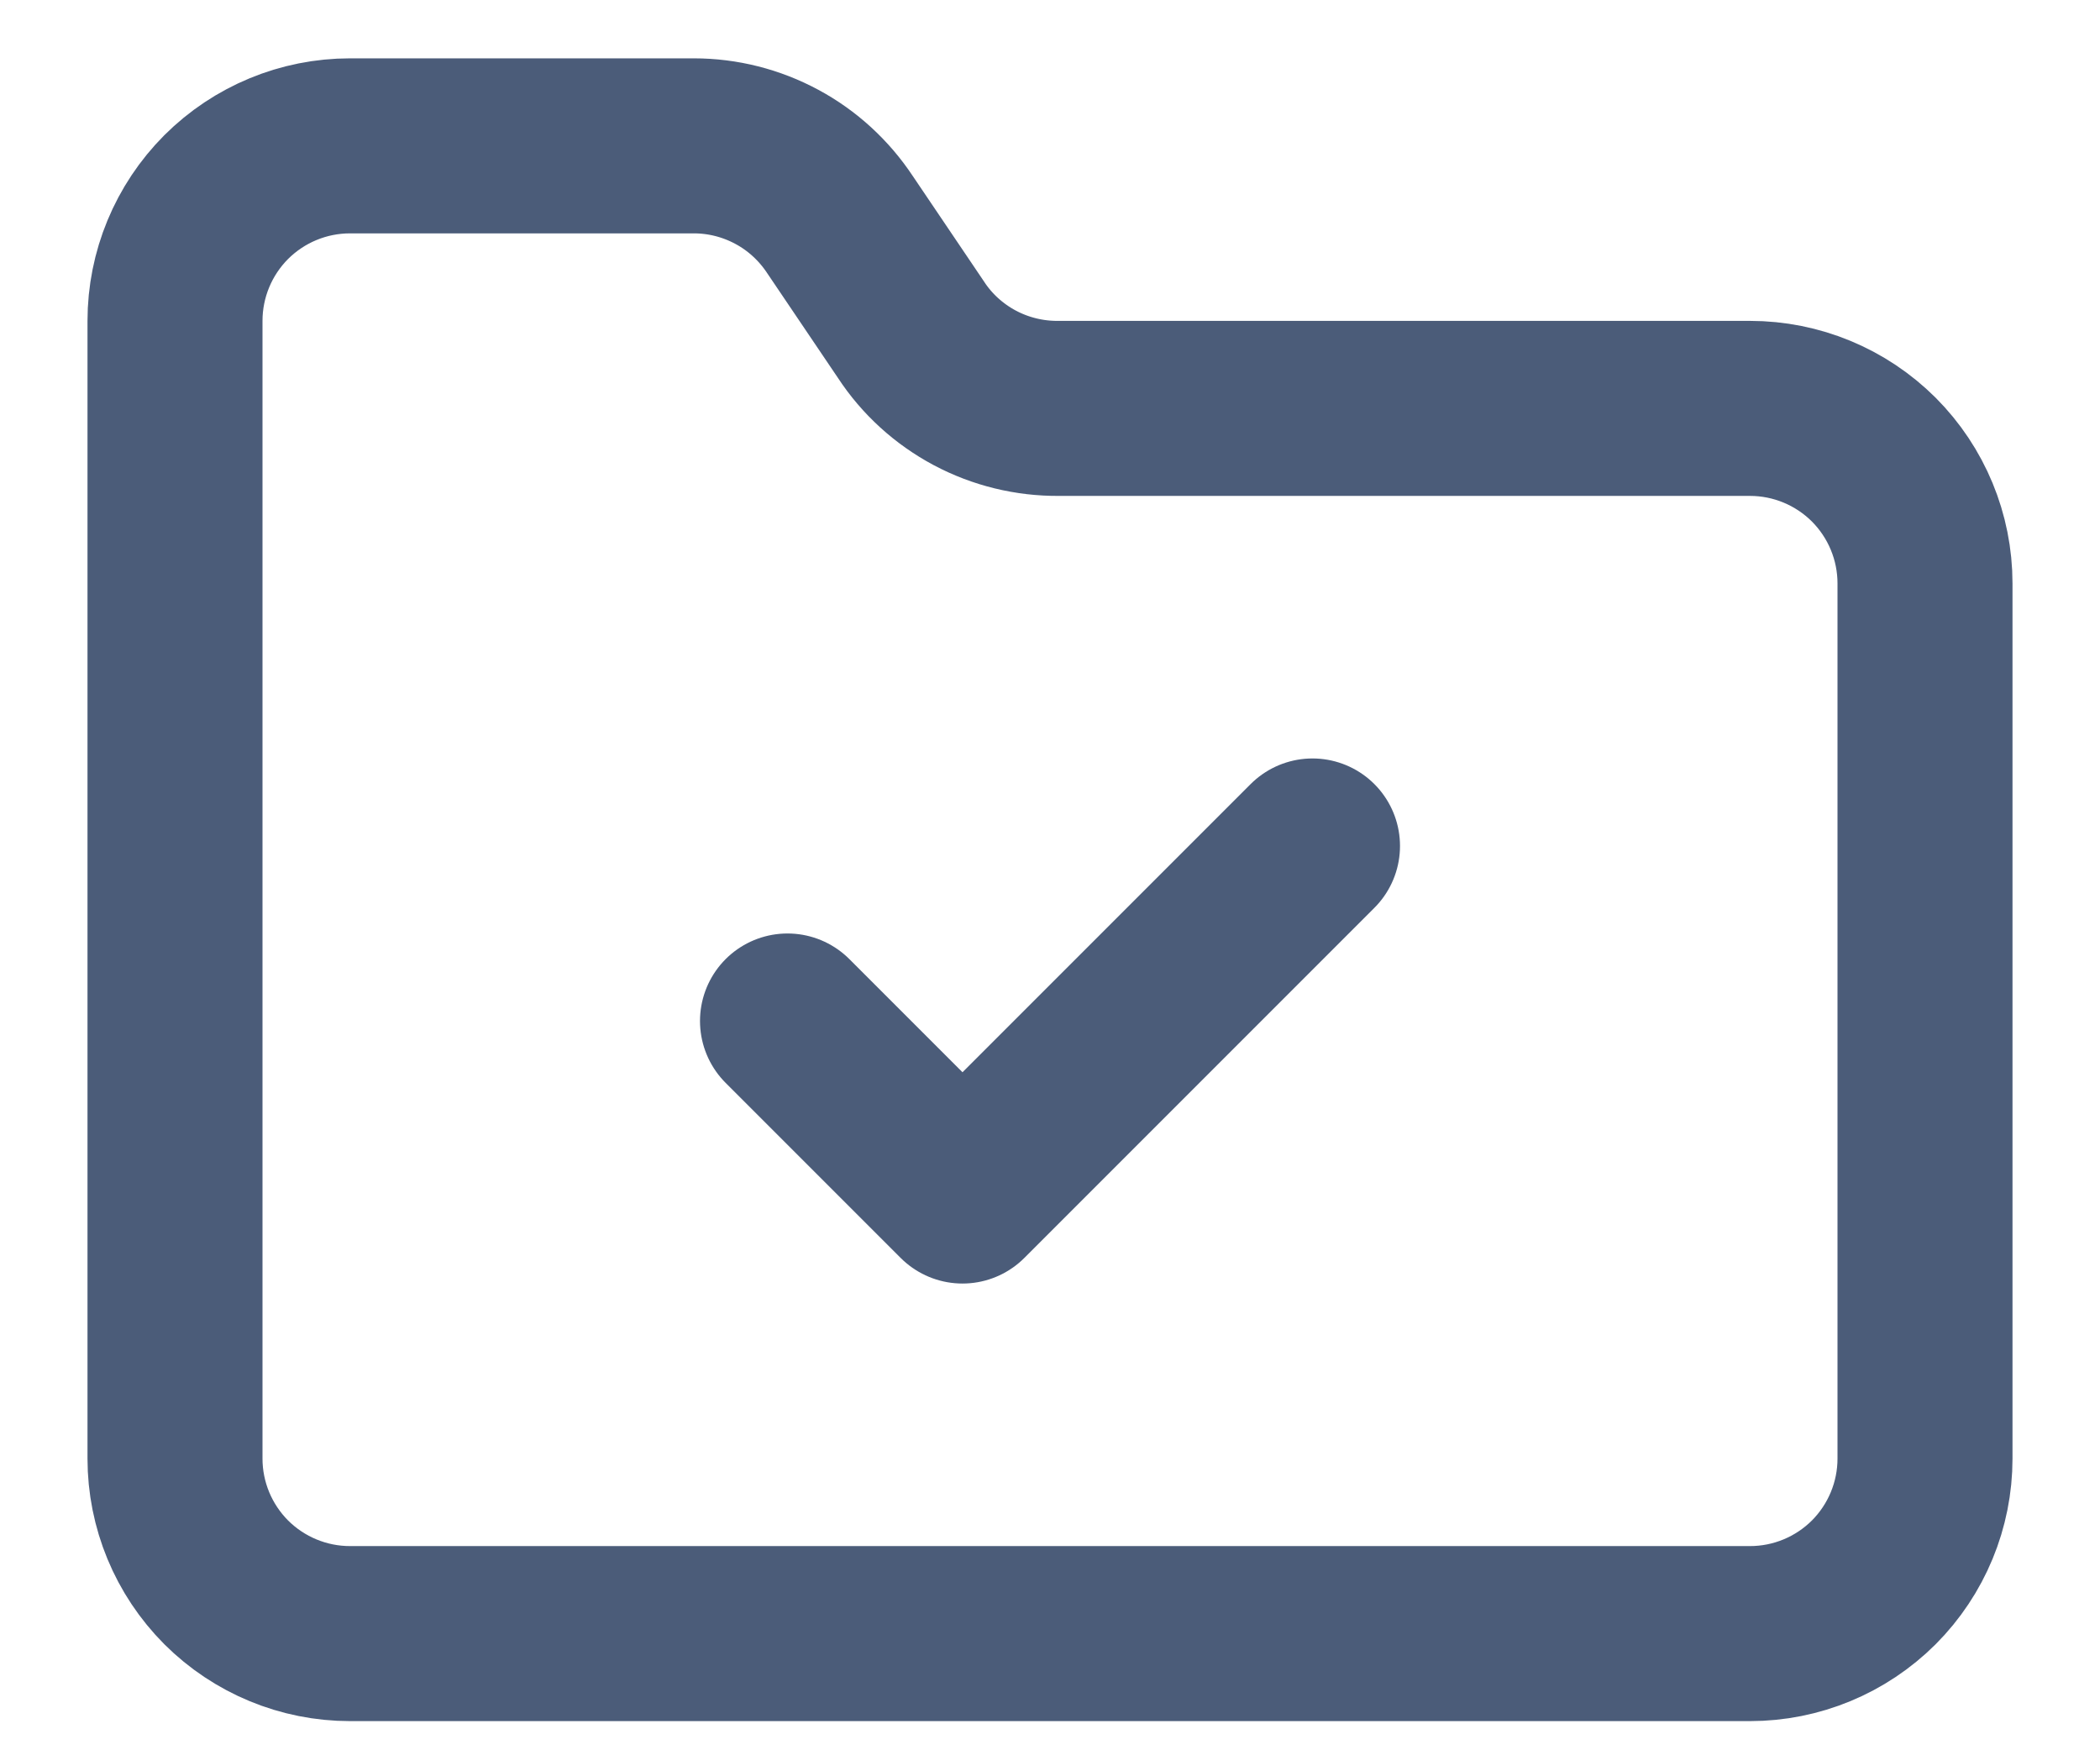 <svg width="18" height="15" viewBox="0 0 18 15" fill="none" xmlns="http://www.w3.org/2000/svg">
<path d="M6.75 8.75L8.25 10.25L11.25 7.25M15 14C15.398 14 15.779 13.842 16.061 13.561C16.342 13.279 16.5 12.898 16.5 12.5V5C16.5 4.602 16.342 4.221 16.061 3.939C15.779 3.658 15.398 3.5 15 3.5H9.075C8.824 3.502 8.577 3.442 8.355 3.324C8.134 3.206 7.945 3.035 7.808 2.825L7.2 1.925C7.063 1.718 6.877 1.547 6.659 1.43C6.44 1.312 6.196 1.25 5.947 1.25H3C2.602 1.25 2.221 1.408 1.939 1.689C1.658 1.971 1.5 2.352 1.5 2.75V12.5C1.5 12.898 1.658 13.279 1.939 13.561C2.221 13.842 2.602 14 3 14H15Z" stroke="#4B5C79" stroke-width="1.5" stroke-linecap="round" stroke-linejoin="round"/>
</svg>
